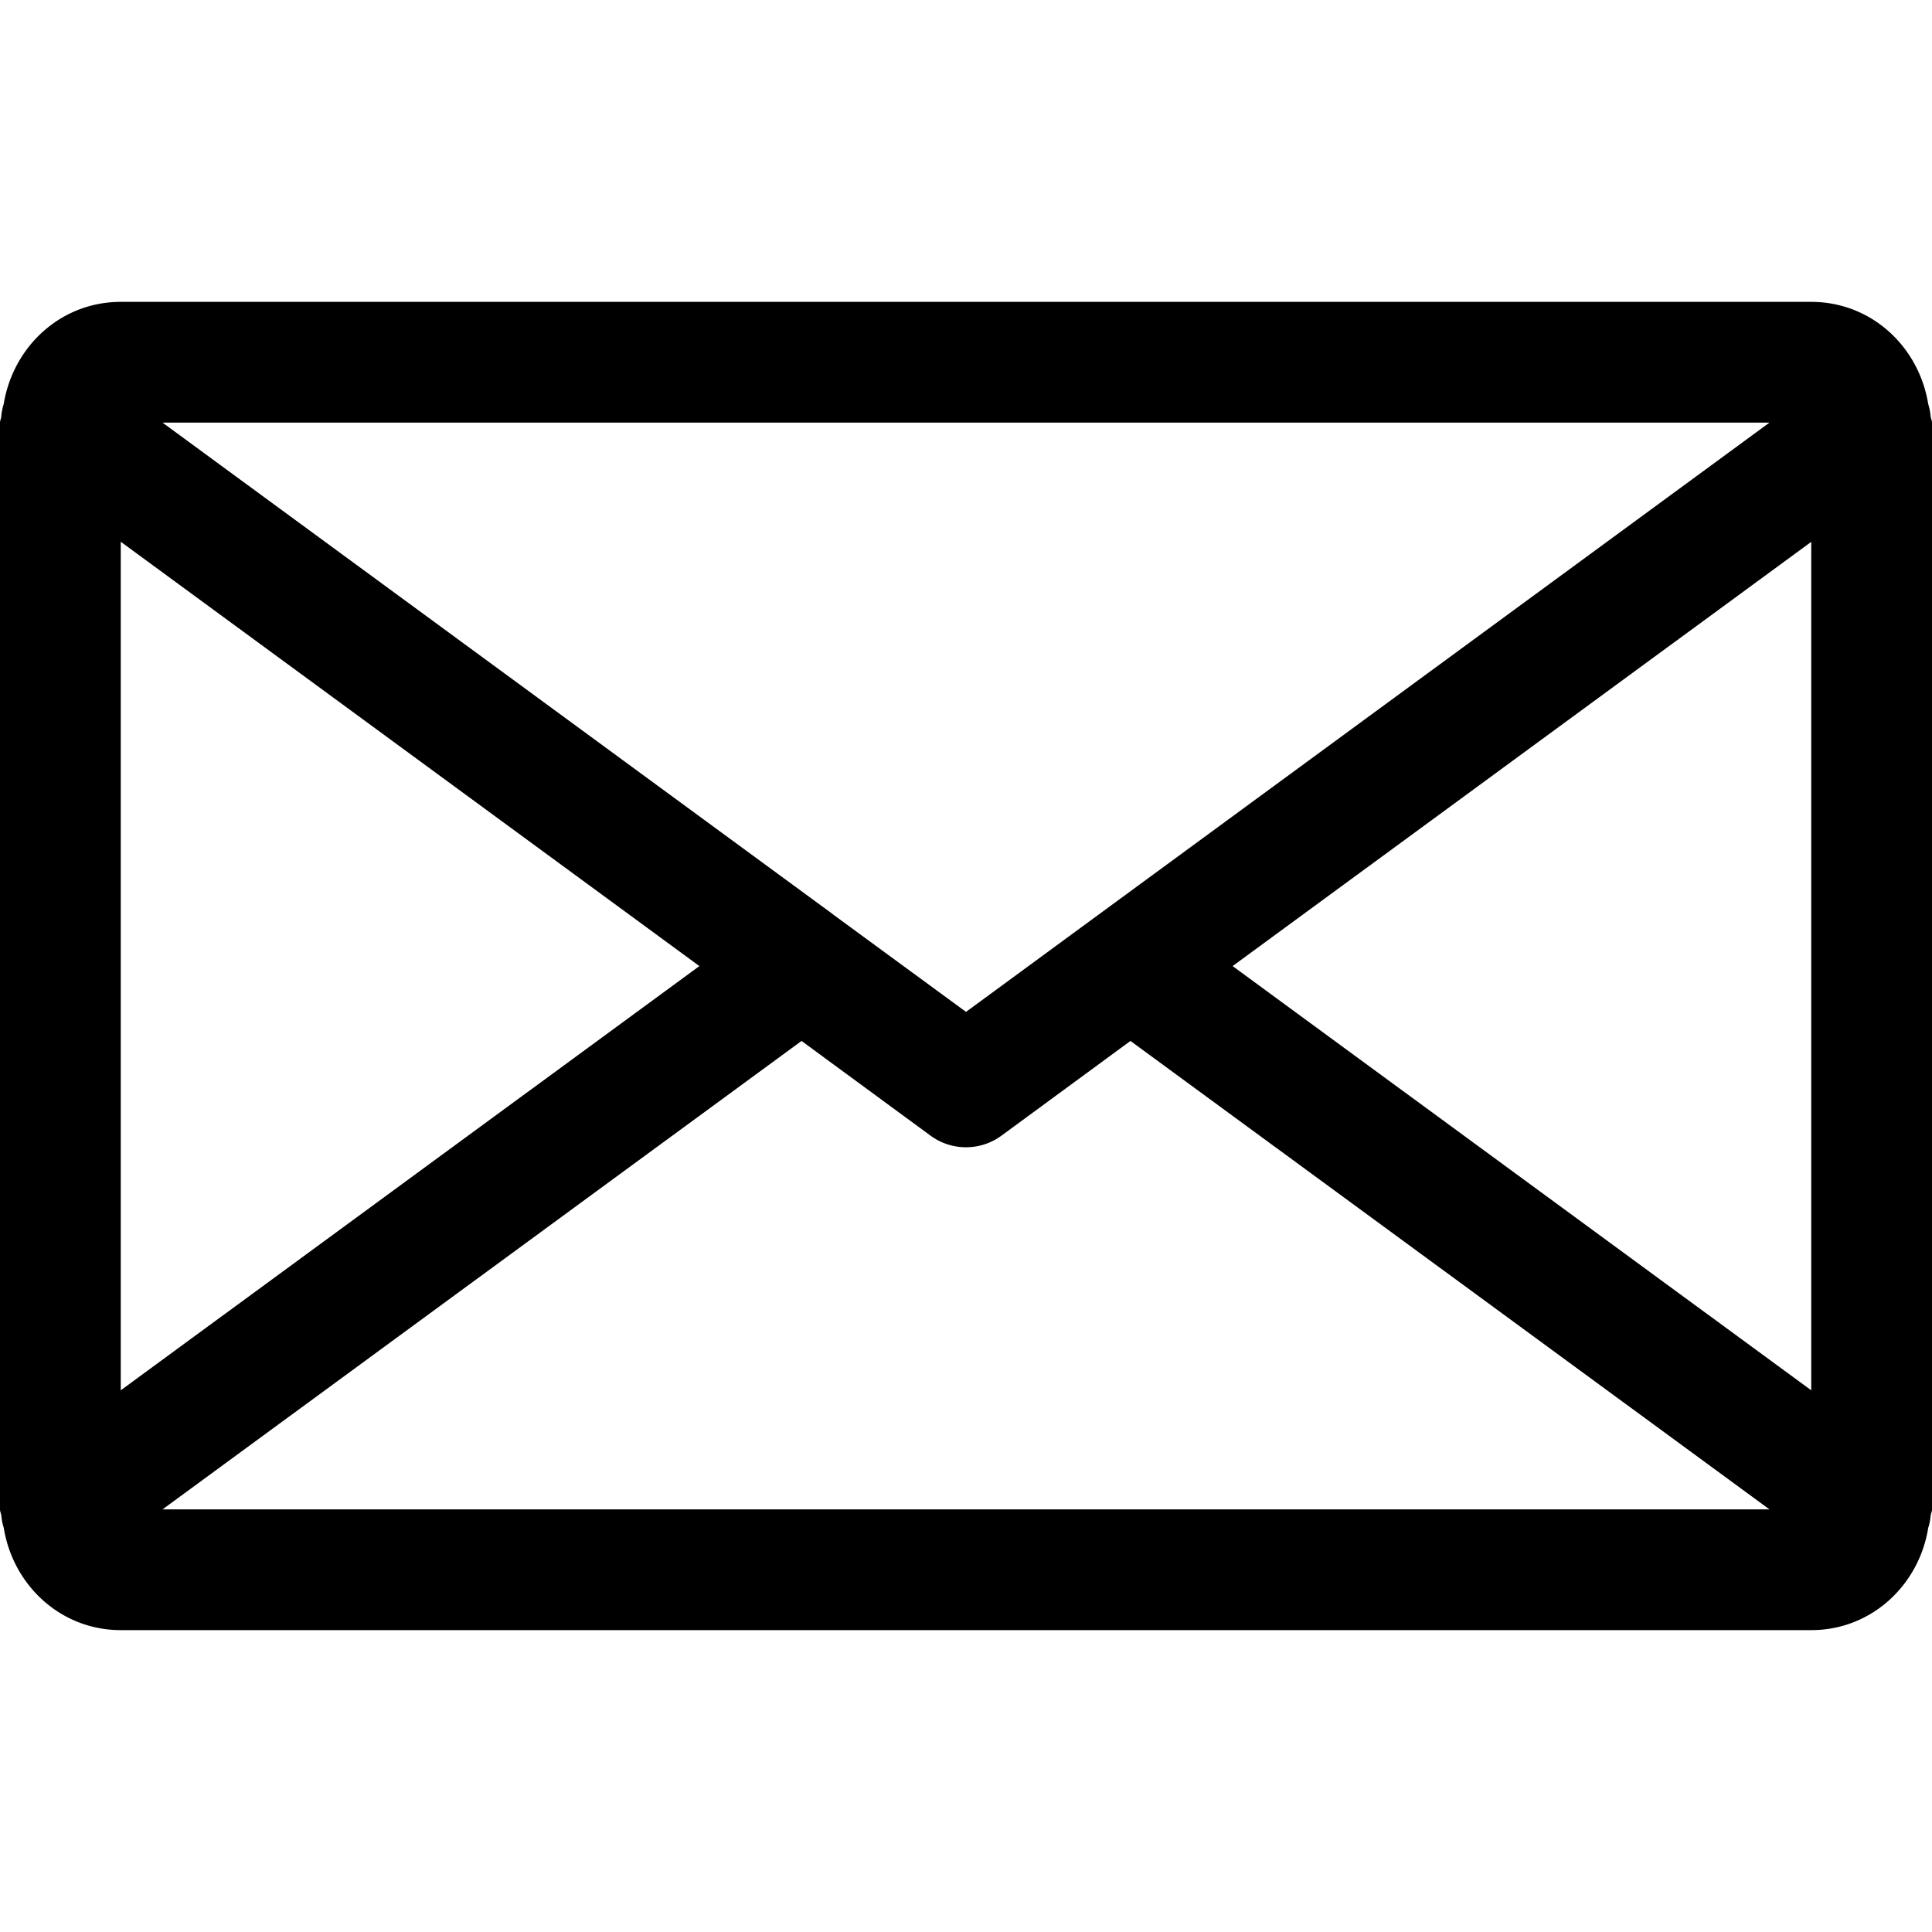 <svg width="24" height="24" fill="none" xmlns="http://www.w3.org/2000/svg"><path d="M23.983 5.169a.739.739 0 00-.03-.15c-.116-.714-.707-1.269-1.453-1.269h-21c-.746 0-1.337.555-1.454 1.269a.739.739 0 00-.03.15C.015 5.198 0 5.222 0 5.25v13.5c0 .029.015.054.017.082a.724.724 0 00.03.149c.115.712.708 1.269 1.453 1.269h21c.745 0 1.338-.556 1.453-1.27a.724.724 0 00.03-.149c.002-.027.017-.052.017-.081V5.25c0-.029-.015-.053-.017-.081zm-2.002.081l-8.325 6.105L12 12.57l-1.655-1.213-.001-.002L2.019 5.25h19.962zM1.5 6.73l7.188 5.271-7.188 5.27V6.731zm.519 12.02l7.938-5.819 1.599 1.174a.745.745 0 00.888 0l1.599-1.174 7.938 5.819H2.019zM22.5 17.271l-7.188-5.27 7.188-5.27v10.54z" fill="#000"/></svg>